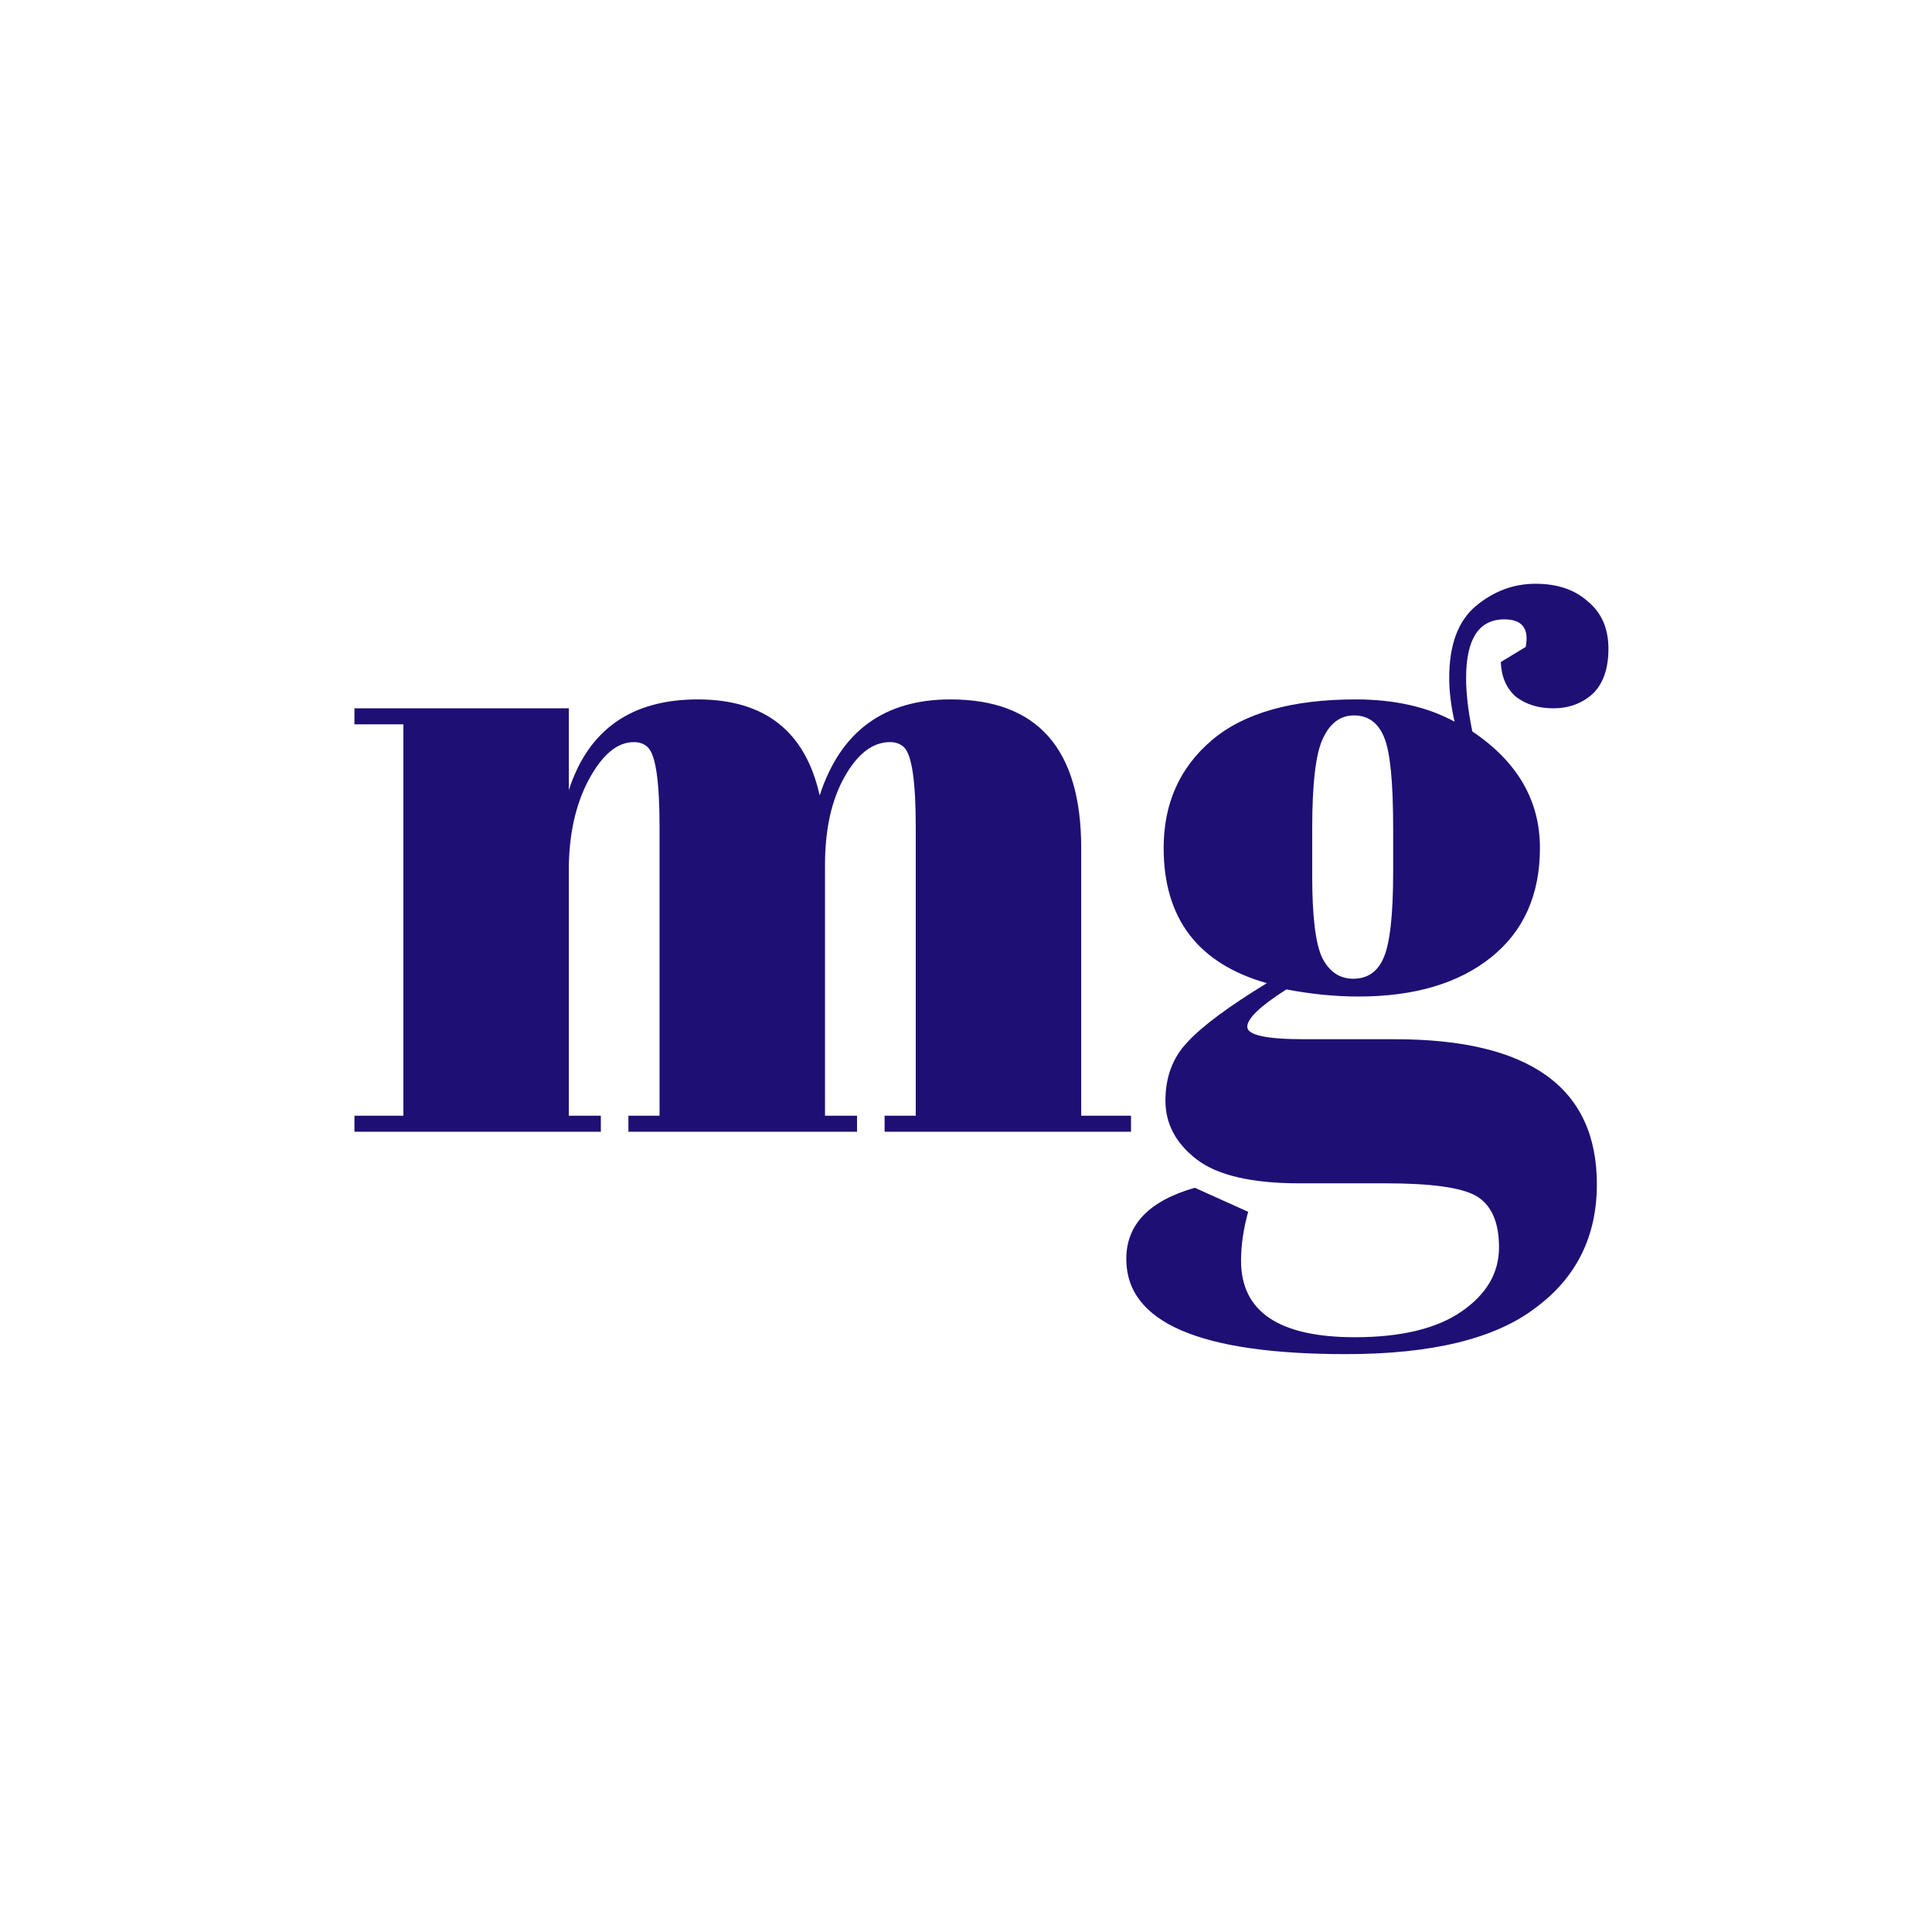 <svg width="278" height="278" viewBox="0 0 278 278" fill="none" xmlns="http://www.w3.org/2000/svg">
<circle cx="139" cy="139" r="139" fill="url(#paint0_linear_252_36)"/>
<path d="M215.953 95.264L219.537 93.088C220.049 90.443 219.025 89.12 216.465 89.12C212.796 89.12 210.961 91.936 210.961 97.568C210.961 99.787 211.26 102.347 211.857 105.248C218.342 109.6 221.585 115.189 221.585 122.016C221.585 128.757 219.238 134.005 214.545 137.76C209.852 141.515 203.494 143.392 195.473 143.392C192.145 143.392 188.689 143.051 185.105 142.368C181.35 144.757 179.473 146.549 179.473 147.744C179.473 148.939 182.204 149.536 187.665 149.536H200.721C220.092 149.536 229.777 156.491 229.777 170.4C229.777 177.909 226.833 183.84 220.945 188.192C215.142 192.629 206.054 194.848 193.681 194.848C172.604 194.848 162.065 190.283 162.065 181.152C162.065 176.203 165.35 172.789 171.921 170.912L179.601 174.368C178.918 176.843 178.577 179.189 178.577 181.408C178.577 188.747 184.038 192.416 194.961 192.416C201.617 192.416 206.737 191.179 210.321 188.704C213.905 186.229 215.697 183.157 215.697 179.488C215.697 175.819 214.588 173.344 212.369 172.064C210.236 170.869 205.926 170.272 199.441 170.272H187.025C180.113 170.272 175.164 169.12 172.177 166.816C169.19 164.512 167.697 161.696 167.697 158.368C167.697 154.955 168.764 152.139 170.897 149.92C173.03 147.616 176.828 144.8 182.289 141.472C172.39 138.656 167.441 132.171 167.441 122.016C167.441 115.616 169.745 110.453 174.353 106.528C178.961 102.603 185.873 100.64 195.089 100.64C200.636 100.64 205.372 101.707 209.297 103.84C208.785 101.536 208.529 99.445 208.529 97.568C208.529 92.789 209.809 89.333 212.369 87.2C214.929 85.067 217.788 84 220.945 84C224.102 84 226.62 84.853 228.497 86.56C230.46 88.181 231.441 90.443 231.441 93.344C231.441 96.245 230.673 98.421 229.137 99.872C227.601 101.237 225.724 101.92 223.505 101.92C221.372 101.92 219.58 101.365 218.129 100.256C216.764 99.061 216.038 97.397 215.953 95.264ZM188.817 119.2V126.112C188.817 131.829 189.286 135.712 190.225 137.76C191.249 139.808 192.742 140.832 194.705 140.832C196.753 140.832 198.204 139.851 199.057 137.888C199.996 135.84 200.465 131.701 200.465 125.472V119.2C200.465 112.544 200.038 108.192 199.185 106.144C198.332 104.011 196.881 102.944 194.833 102.944C192.87 102.944 191.377 104.053 190.353 106.272C189.329 108.405 188.817 112.715 188.817 119.2Z" fill="#1E0F75"/>
<path d="M51 101.92H81.848V113.696C84.664 104.992 90.851 100.64 100.408 100.64C110.051 100.64 115.896 105.248 117.944 114.464C120.931 105.248 127.203 100.64 136.76 100.64C149.304 100.64 155.576 107.765 155.576 122.016V160.544H162.744V162.848H127.288V160.544H131.768V118.944C131.768 112.459 131.213 108.661 130.104 107.552C129.592 107.04 128.909 106.784 128.056 106.784C125.581 106.784 123.405 108.448 121.528 111.776C119.651 115.104 118.712 119.328 118.712 124.448V160.544H123.32V162.848H90.424V160.544H94.904V118.944C94.904 112.459 94.349 108.661 93.24 107.552C92.728 107.04 92.045 106.784 91.192 106.784C88.803 106.784 86.627 108.619 84.664 112.288C82.787 115.872 81.848 120.181 81.848 125.216V160.544H86.456V162.848H51V160.544H58.04V104.224H51V101.92Z" fill="#1E0F75"/>
</svg>
